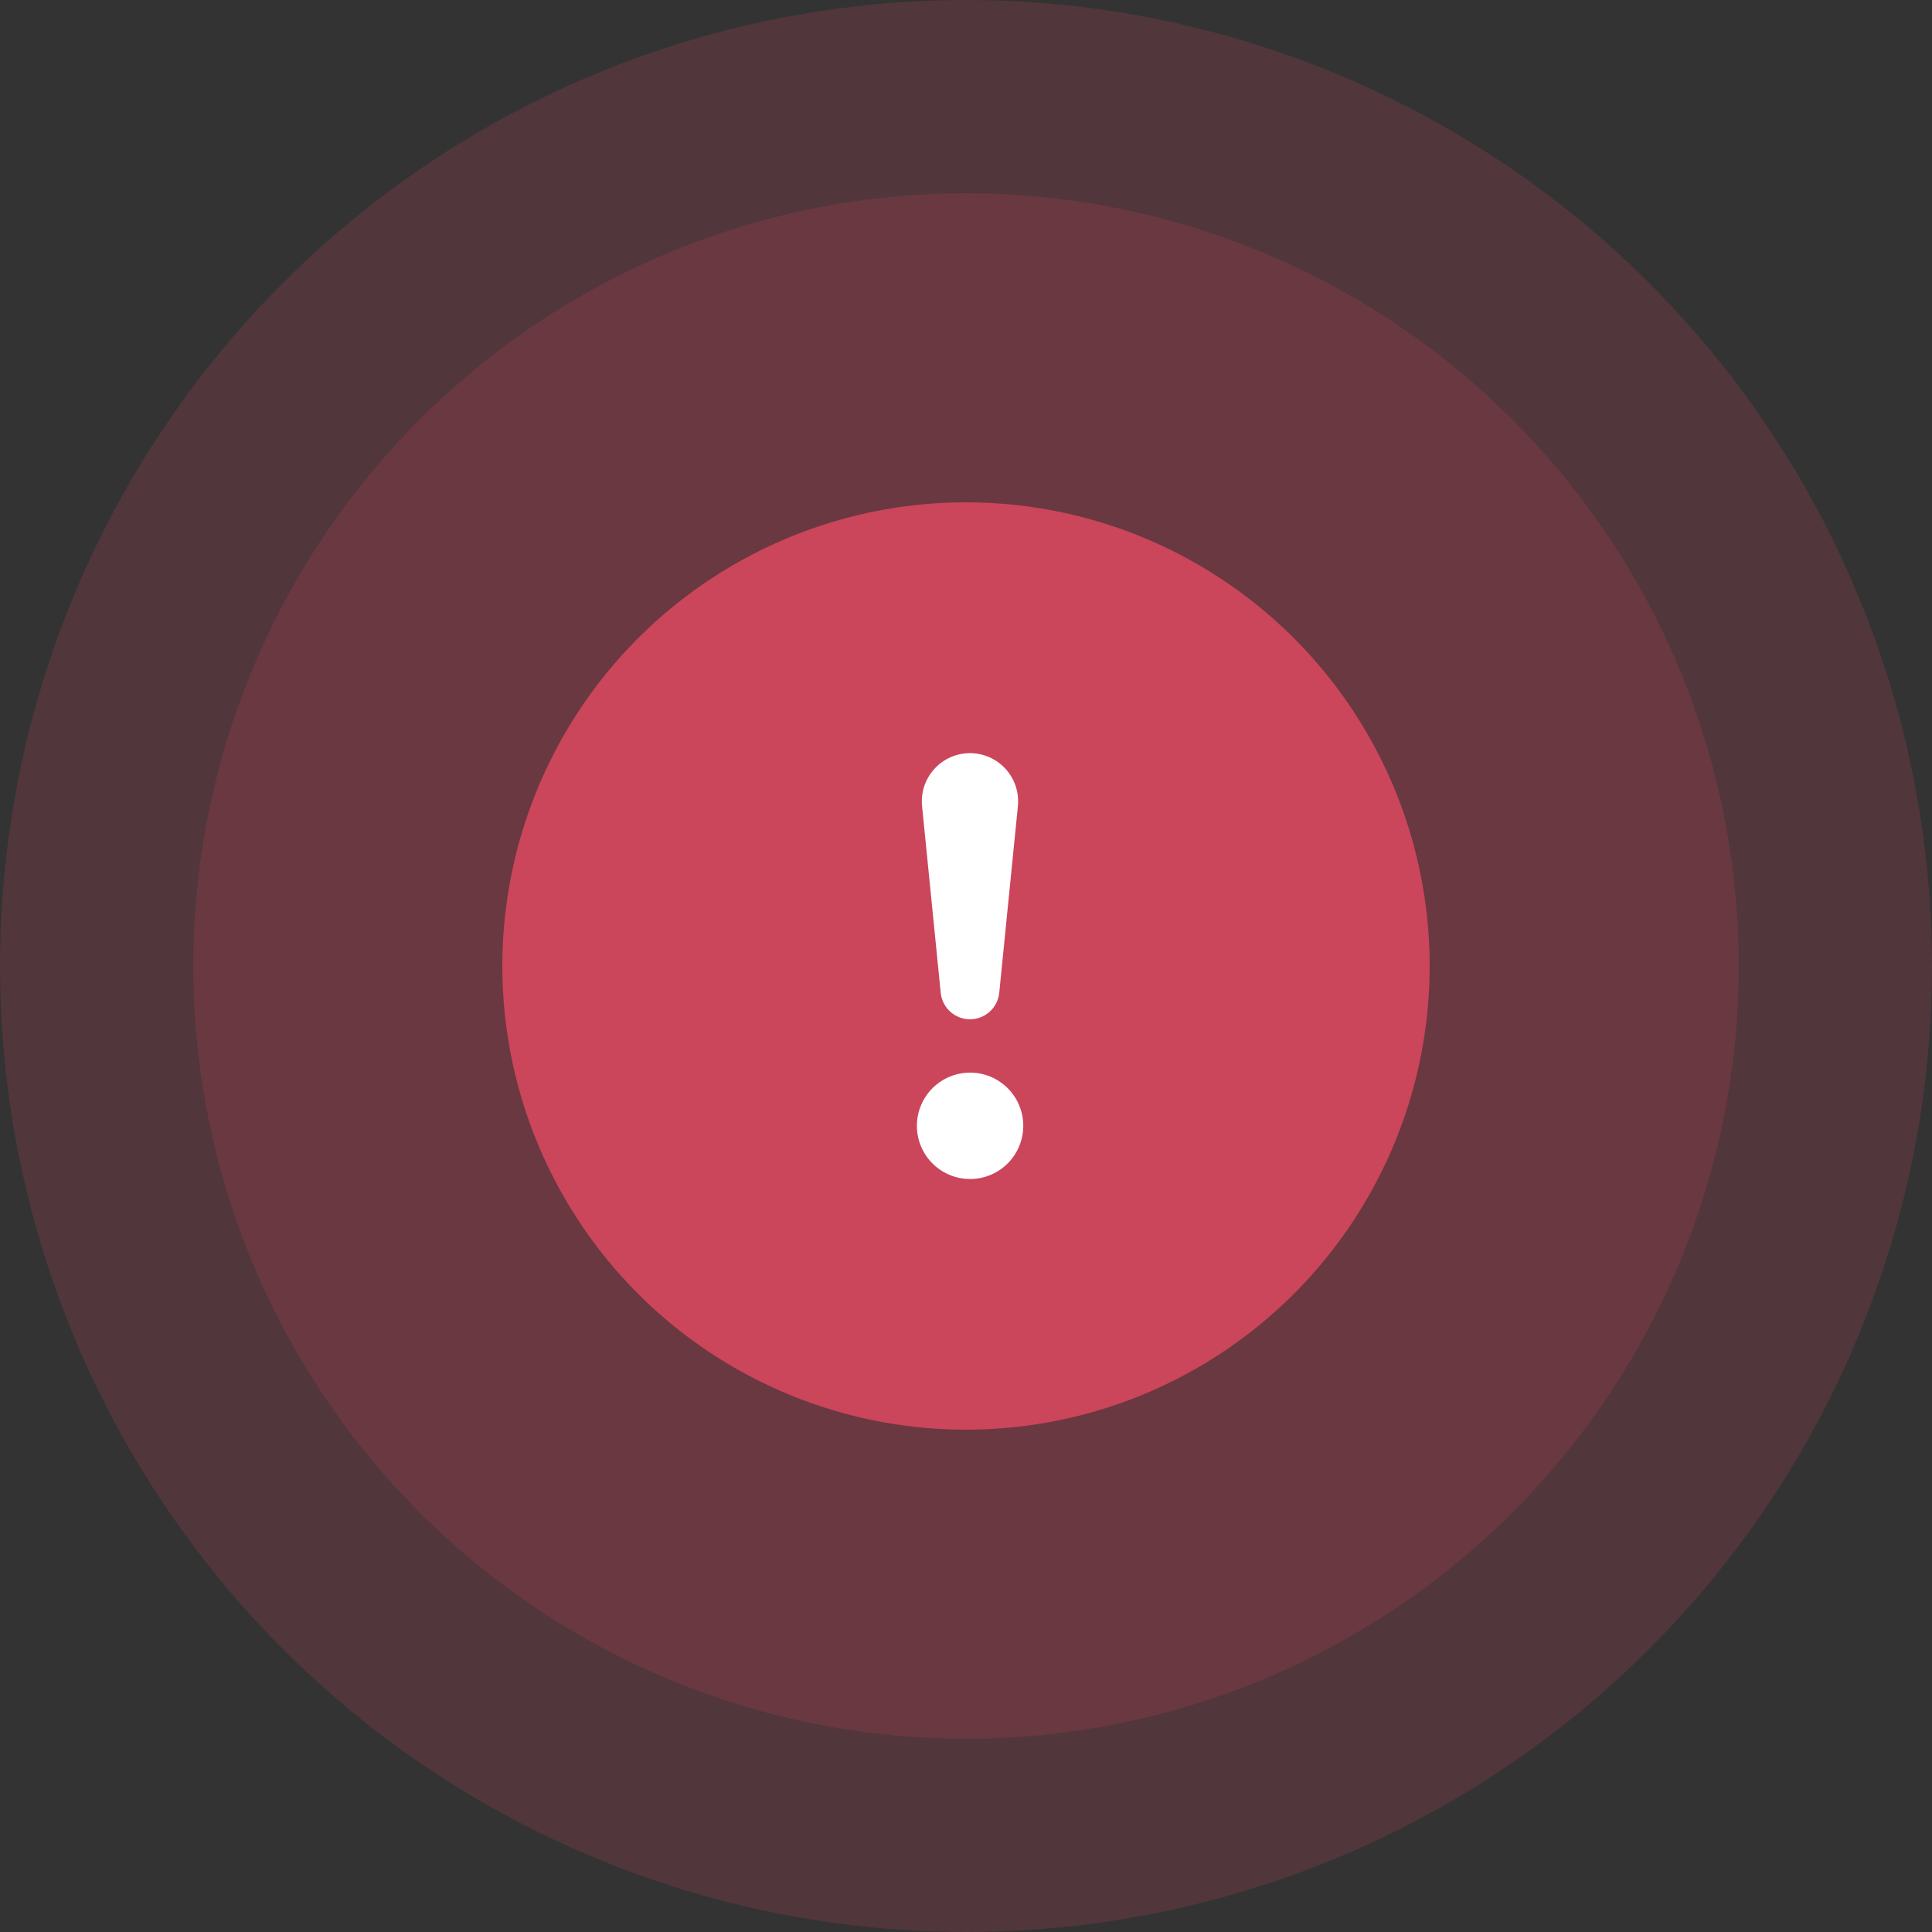 <svg width="59" height="59" viewBox="0 0 59 59" fill="none" xmlns="http://www.w3.org/2000/svg">
<rect x="0" y="0" width="59" height="59" fill="#333333" stroke="none"/>
<circle cx="29.5" cy="29.5" r="29.5" fill="#CB455B" fill-opacity="0.2"/>
<circle cx="29.5" cy="29.5" r="23.6" fill="#CB455B" fill-opacity="0.2"/>
<circle cx="29.5" cy="29.5" r="14.16" fill="#CB455B"/>
<path d="M28 34.38C28 34.167 28.042 33.956 28.124 33.759C28.205 33.562 28.325 33.382 28.476 33.231C28.627 33.081 28.806 32.961 29.003 32.879C29.2 32.798 29.411 32.756 29.625 32.756C29.838 32.756 30.049 32.798 30.246 32.879C30.443 32.961 30.622 33.081 30.773 33.231C30.924 33.382 31.044 33.562 31.125 33.759C31.207 33.956 31.249 34.167 31.249 34.38C31.249 34.811 31.078 35.224 30.773 35.529C30.469 35.834 30.055 36.005 29.625 36.005C29.194 36.005 28.78 35.834 28.476 35.529C28.171 35.224 28 34.811 28 34.38ZM28.159 24.625C28.138 24.42 28.159 24.212 28.223 24.016C28.287 23.82 28.391 23.64 28.529 23.487C28.666 23.334 28.835 23.211 29.023 23.127C29.212 23.043 29.415 23 29.621 23C29.827 23 30.031 23.043 30.22 23.127C30.408 23.211 30.576 23.334 30.714 23.487C30.852 23.64 30.956 23.82 31.02 24.016C31.083 24.212 31.105 24.42 31.084 24.625L30.515 30.322C30.492 30.543 30.388 30.747 30.223 30.896C30.058 31.045 29.843 31.127 29.621 31.127C29.399 31.127 29.185 31.045 29.02 30.896C28.855 30.747 28.751 30.543 28.728 30.322L28.159 24.625Z" fill="white"/>
</svg>
